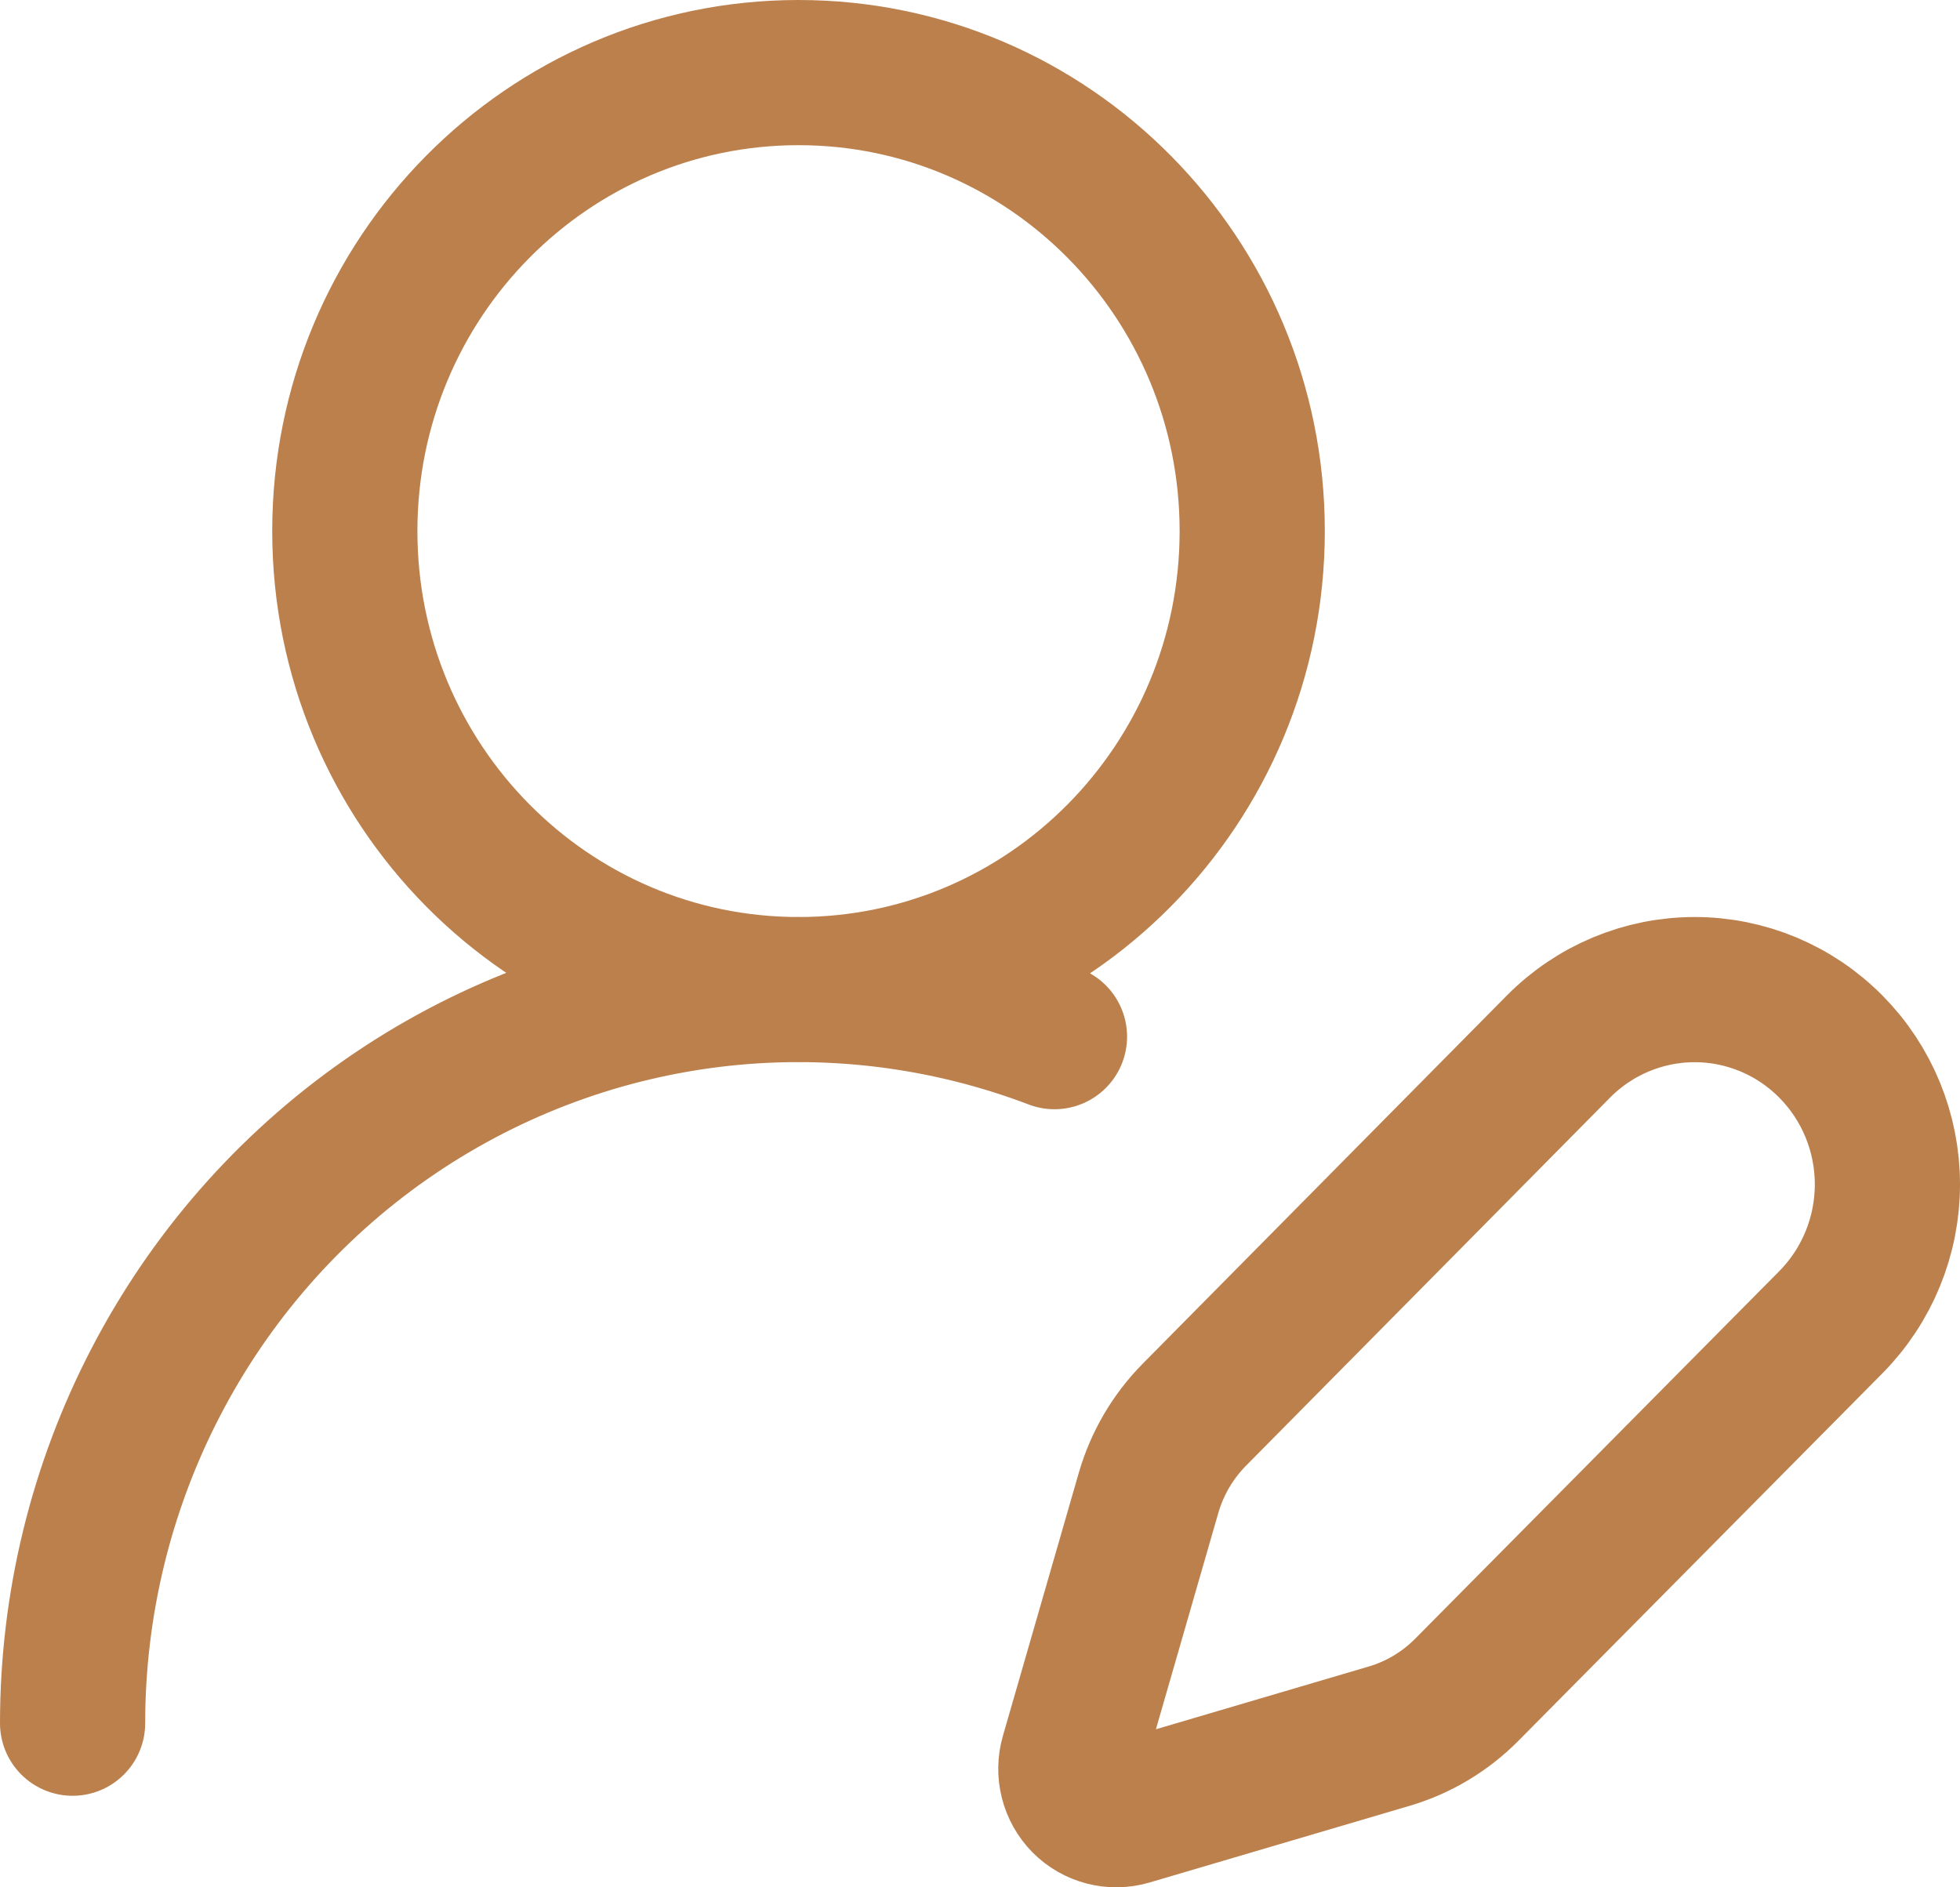 <svg width="27" height="26" viewBox="0 0 27 26" fill="none" xmlns="http://www.w3.org/2000/svg">
<path d="M1 23.739C1 22.105 1.392 20.495 2.143 19.047C2.893 17.599 3.98 16.357 5.31 15.427C6.64 14.497 8.173 13.907 9.779 13.707C11.384 13.508 13.013 13.705 14.526 14.281M25.222 18.214C25.72 17.71 26 17.028 26 16.316C26 15.604 25.72 14.922 25.222 14.419C24.724 13.915 24.049 13.633 23.345 13.633C22.641 13.633 21.965 13.915 21.467 14.419L16.455 19.487C16.158 19.787 15.94 20.158 15.822 20.566L14.776 24.192C14.745 24.3 14.743 24.415 14.771 24.525C14.799 24.635 14.855 24.735 14.934 24.815C15.013 24.895 15.113 24.952 15.221 24.98C15.33 25.008 15.444 25.006 15.551 24.975L19.139 23.917C19.542 23.798 19.909 23.578 20.206 23.278L25.222 18.214ZM17.25 7.316C17.25 10.805 14.452 13.633 11 13.633C7.548 13.633 4.75 10.805 4.75 7.316C4.75 3.828 7.548 1 11 1C14.452 1 17.25 3.828 17.25 7.316Z" stroke="#BC804D" stroke-width="2" stroke-linecap="round" stroke-linejoin="round"/>
</svg>

